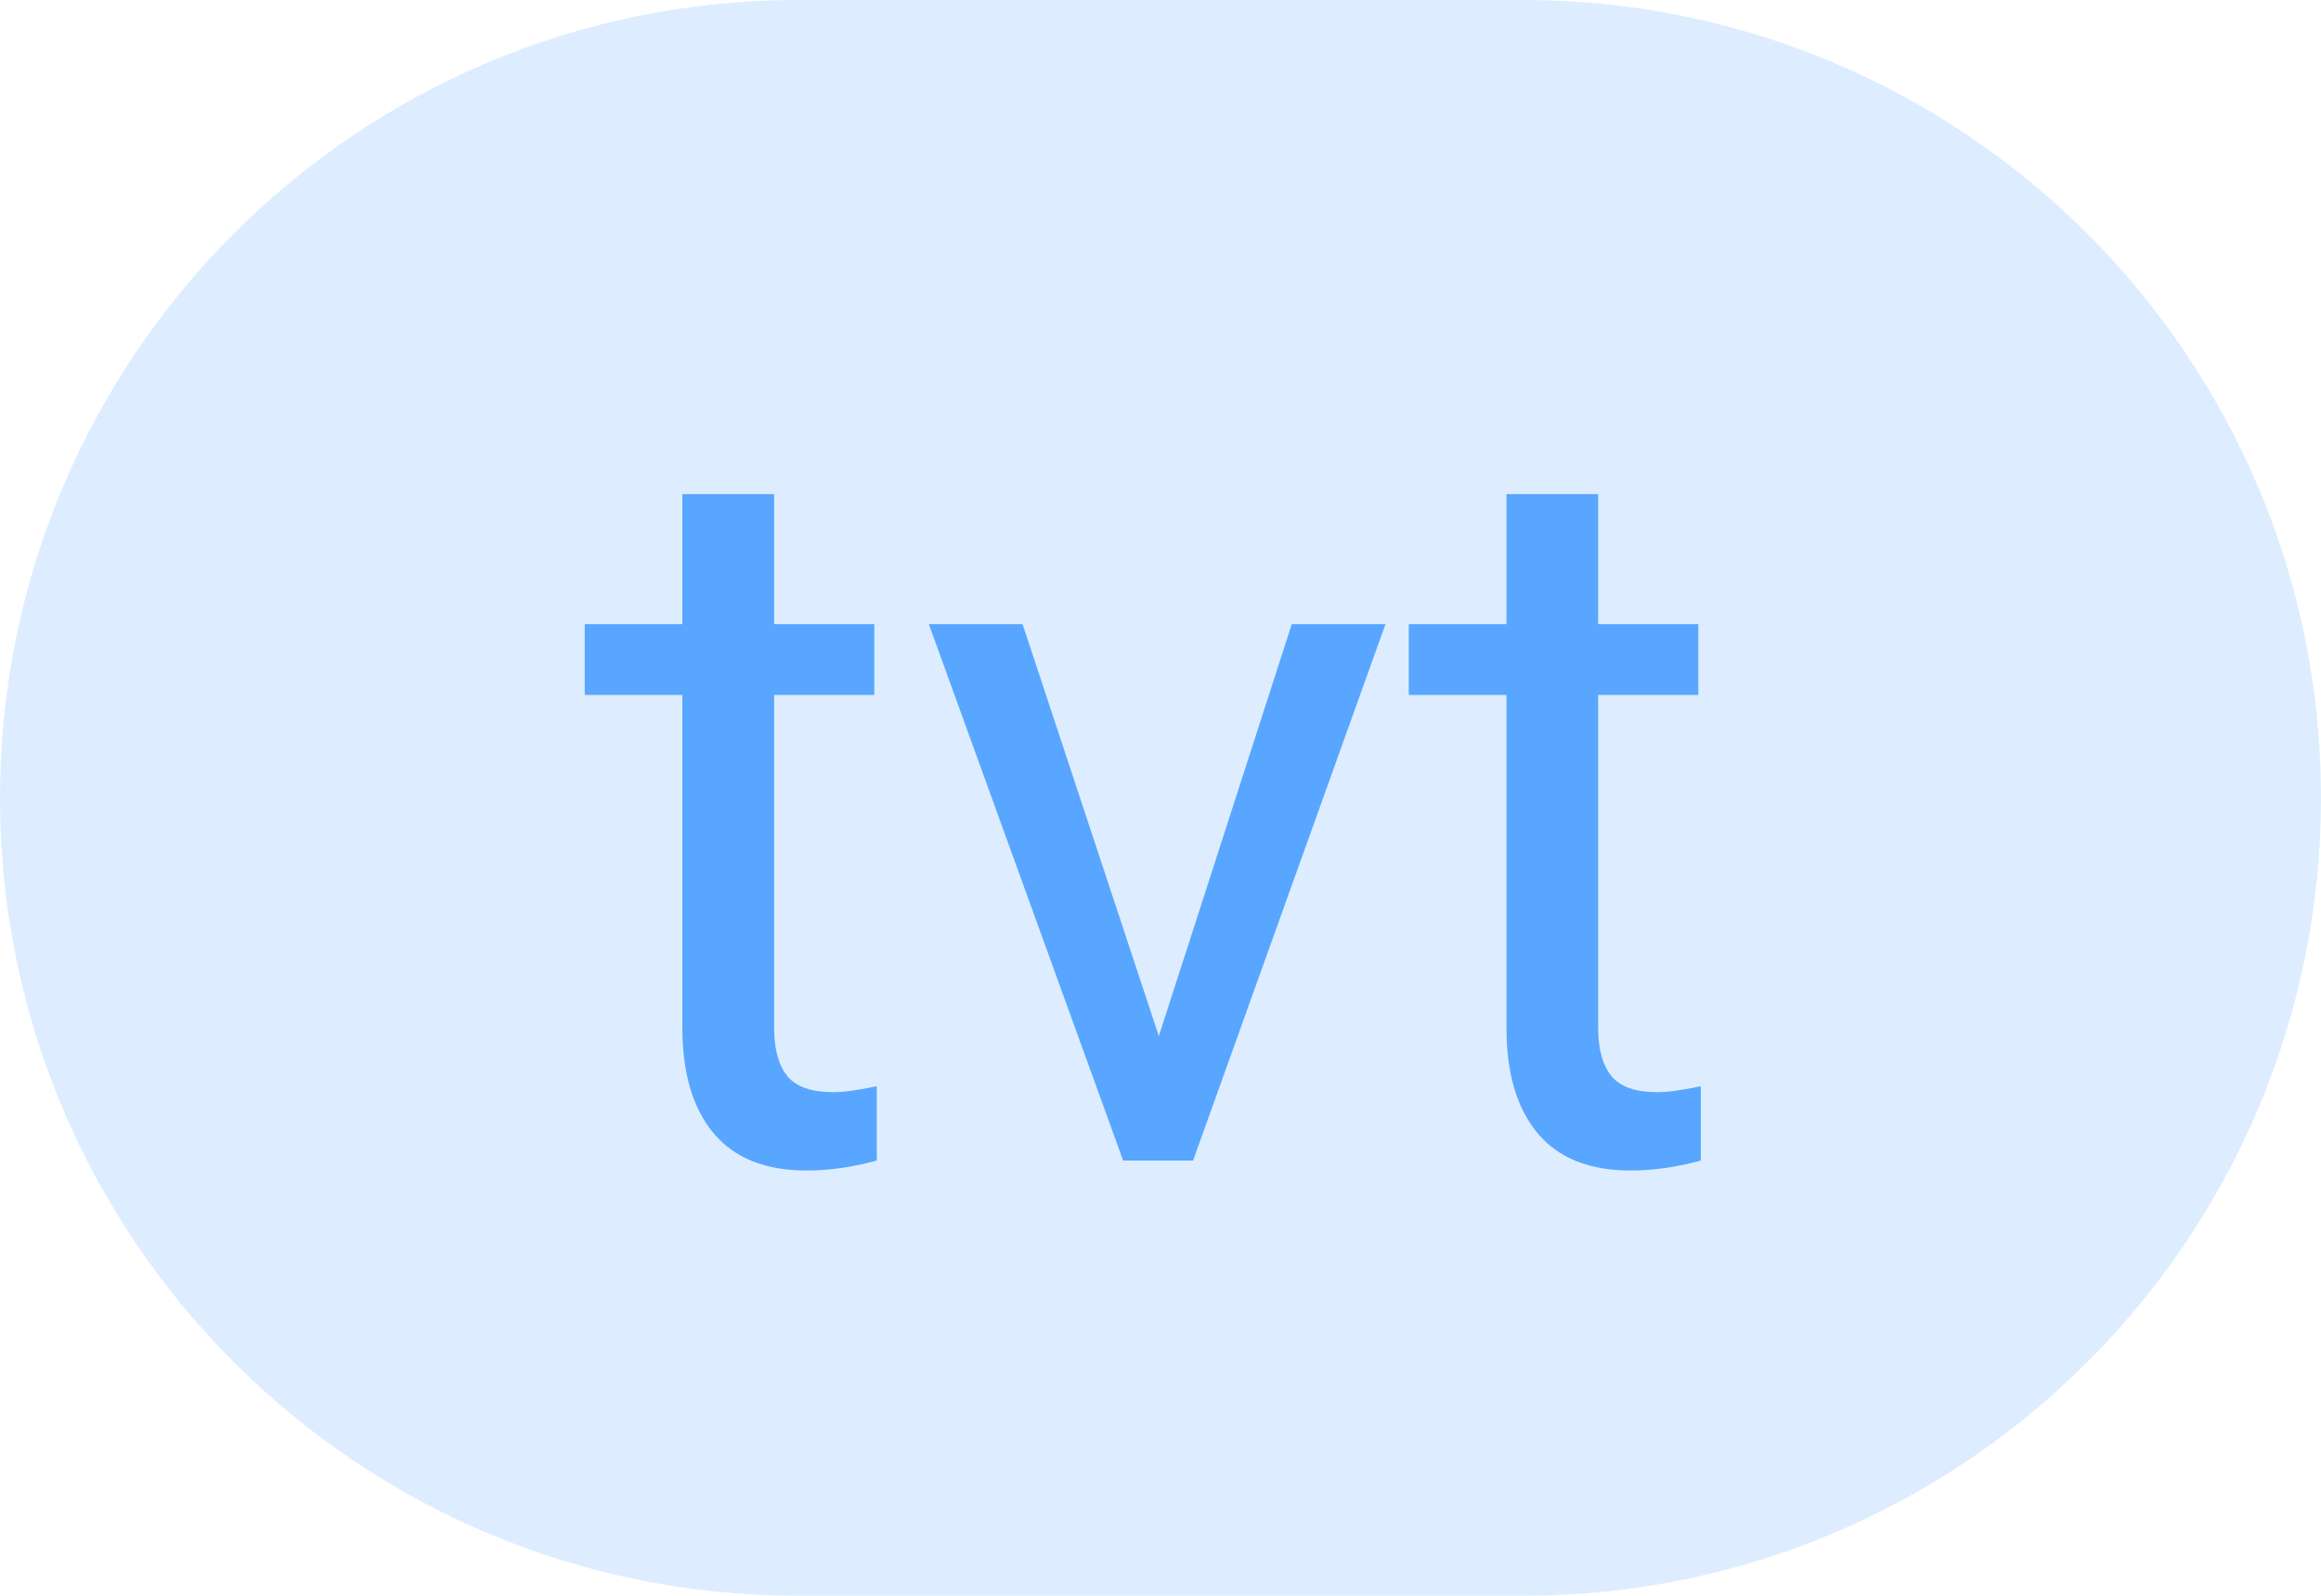 <svg width="32" height="22" viewBox="0 0 32 22" fill="none" xmlns="http://www.w3.org/2000/svg">
<path d="M0 11C0 4.925 4.925 0 11 0H21C27.075 0 32 4.925 32 11V11C32 17.075 27.075 22 21 22H11C4.925 22 0 17.075 0 11V11Z" fill="#58A6FF" fill-opacity="0.2"/>
<path d="M10.673 6.812V8.604H12.054V9.581H10.673V14.168C10.673 14.464 10.734 14.688 10.857 14.838C10.98 14.984 11.19 15.057 11.486 15.057C11.632 15.057 11.833 15.029 12.088 14.975V16C11.755 16.091 11.432 16.137 11.117 16.137C10.552 16.137 10.126 15.966 9.839 15.624C9.552 15.282 9.408 14.797 9.408 14.168V9.581H8.062V8.604H9.408V6.812H10.673ZM15.977 14.284L17.81 8.604H19.102L16.449 16H15.485L12.806 8.604H14.098L15.977 14.284ZM22.034 6.812V8.604H23.415V9.581H22.034V14.168C22.034 14.464 22.096 14.688 22.219 14.838C22.342 14.984 22.551 15.057 22.848 15.057C22.994 15.057 23.194 15.029 23.449 14.975V16C23.116 16.091 22.793 16.137 22.479 16.137C21.913 16.137 21.487 15.966 21.2 15.624C20.913 15.282 20.77 14.797 20.77 14.168V9.581H19.423V8.604H20.77V6.812H22.034Z" fill="#58A6FF"/>
</svg>
